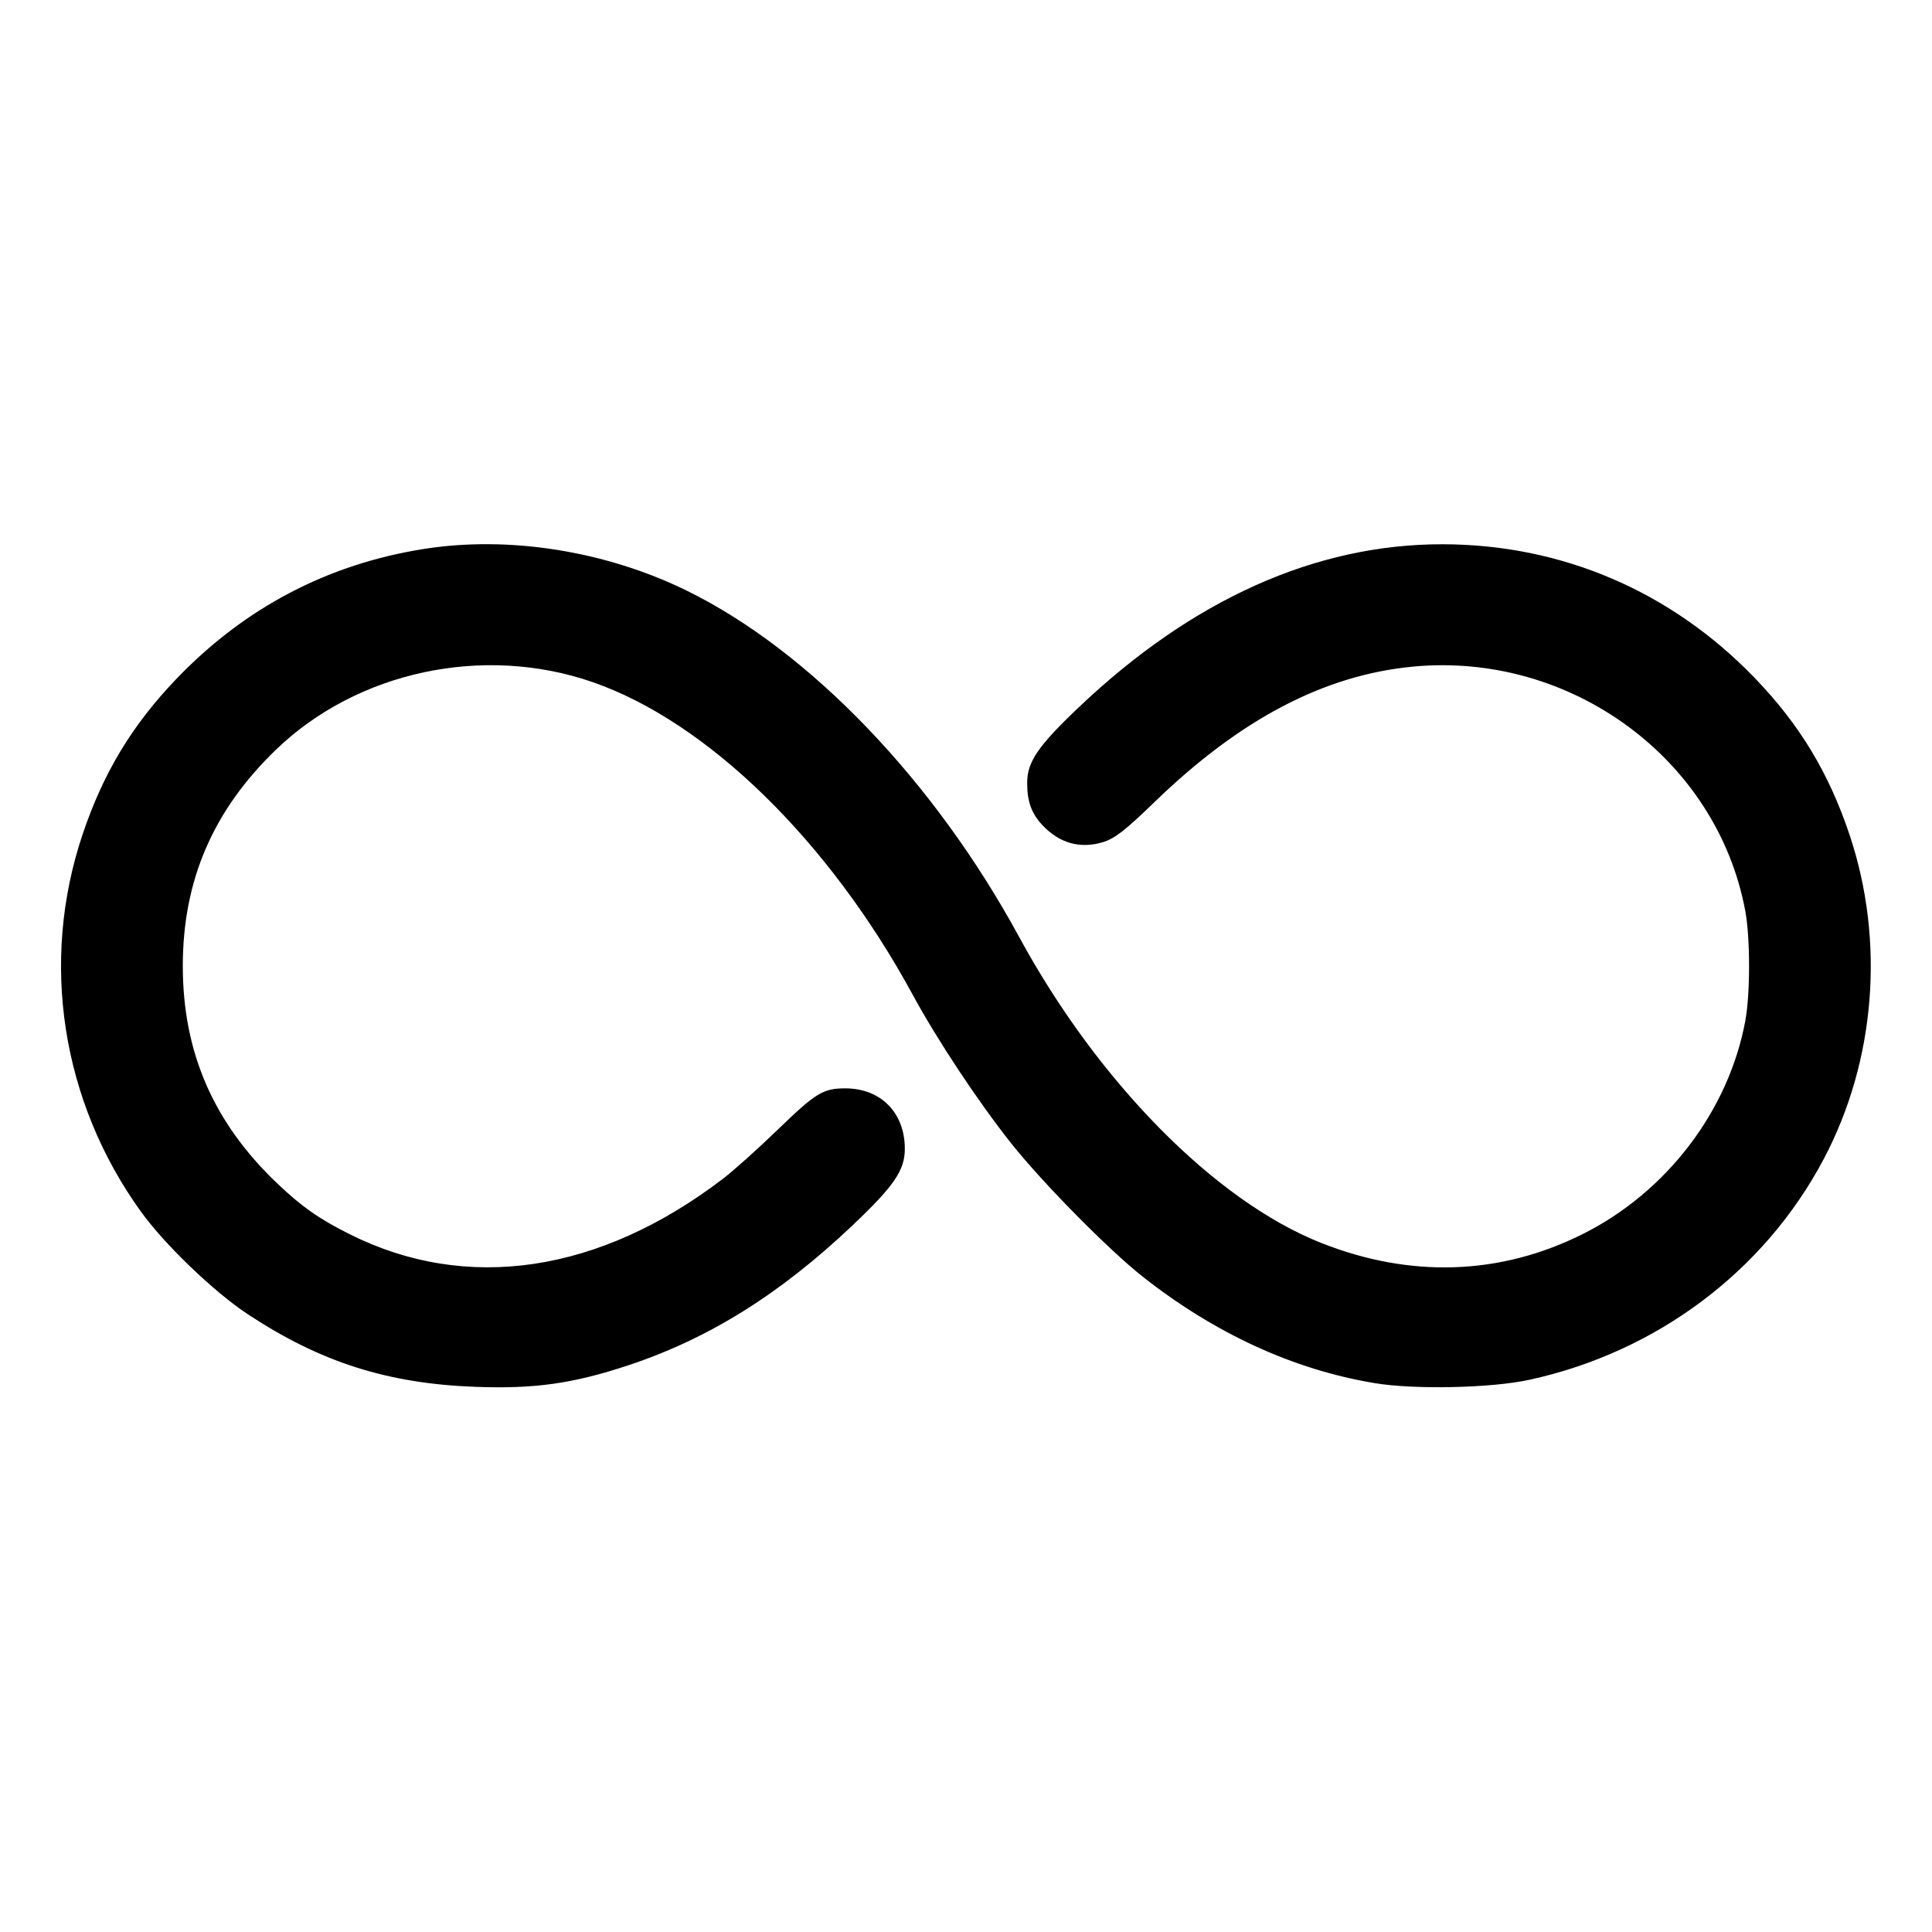 <svg xmlns="http://www.w3.org/2000/svg" width="512" height="512" viewBox="0 0 512 512"><path d="M112.213 145.495 C 86.828 149.535,64.927 161.021,46.908 179.744 C 35.038 192.077,27.334 204.840,21.833 221.281 C 10.573 254.936,16.303 291.868,37.311 321.045 C 43.643 329.841,56.686 342.365,65.707 348.312 C 84.952 361.001,102.706 366.662,125.979 367.528 C 141.659 368.112,151.837 366.678,166.496 361.821 C 187.853 354.744,206.772 342.924,226.066 324.604 C 236.988 314.233,239.787 310.121,239.787 304.446 C 239.787 294.877,233.430 288.427,224.000 288.427 C 218.136 288.427,216.192 289.615,206.134 299.351 C 200.942 304.377,194.389 310.249,191.573 312.398 C 158.797 337.419,123.628 342.621,92.587 327.040 C 84.518 322.990,79.950 319.785,73.500 313.649 C 56.570 297.542,48.444 278.847,48.444 256.000 C 48.444 233.366,56.437 214.791,73.098 198.711 C 94.658 177.903,128.101 170.745,157.013 180.752 C 187.438 191.283,219.742 222.836,241.913 263.680 C 248.390 275.610,259.204 291.928,267.927 302.933 C 276.194 313.363,293.778 331.193,302.835 338.331 C 321.966 353.406,342.785 362.966,364.261 366.538 C 374.885 368.304,395.173 367.867,405.333 365.652 C 439.031 358.307,467.587 336.886,483.303 307.165 C 497.044 281.179,499.582 249.421,490.167 221.281 C 484.667 204.842,476.964 192.080,465.092 179.742 C 442.926 156.704,413.933 144.270,382.293 144.234 C 348.696 144.195,316.014 158.834,285.934 187.396 C 275.064 197.718,272.213 201.889,272.213 207.472 C 272.213 212.478,273.353 215.606,276.321 218.743 C 280.795 223.472,286.265 224.995,292.275 223.187 C 295.384 222.251,298.221 220.048,305.918 212.592 C 328.651 190.569,350.908 178.900,374.449 176.661 C 416.336 172.678,455.092 201.204,462.532 241.493 C 463.848 248.621,463.847 263.392,462.529 270.507 C 458.110 294.370,441.672 315.928,419.413 327.053 C 397.524 337.993,373.686 338.771,349.954 329.319 C 321.967 318.172,290.954 286.719,270.091 248.320 C 247.623 206.968,214.620 172.561,182.087 156.573 C 160.518 145.974,134.815 141.899,112.213 145.495 " stroke="none" fill-rule="evenodd" fill="black"></path></svg>